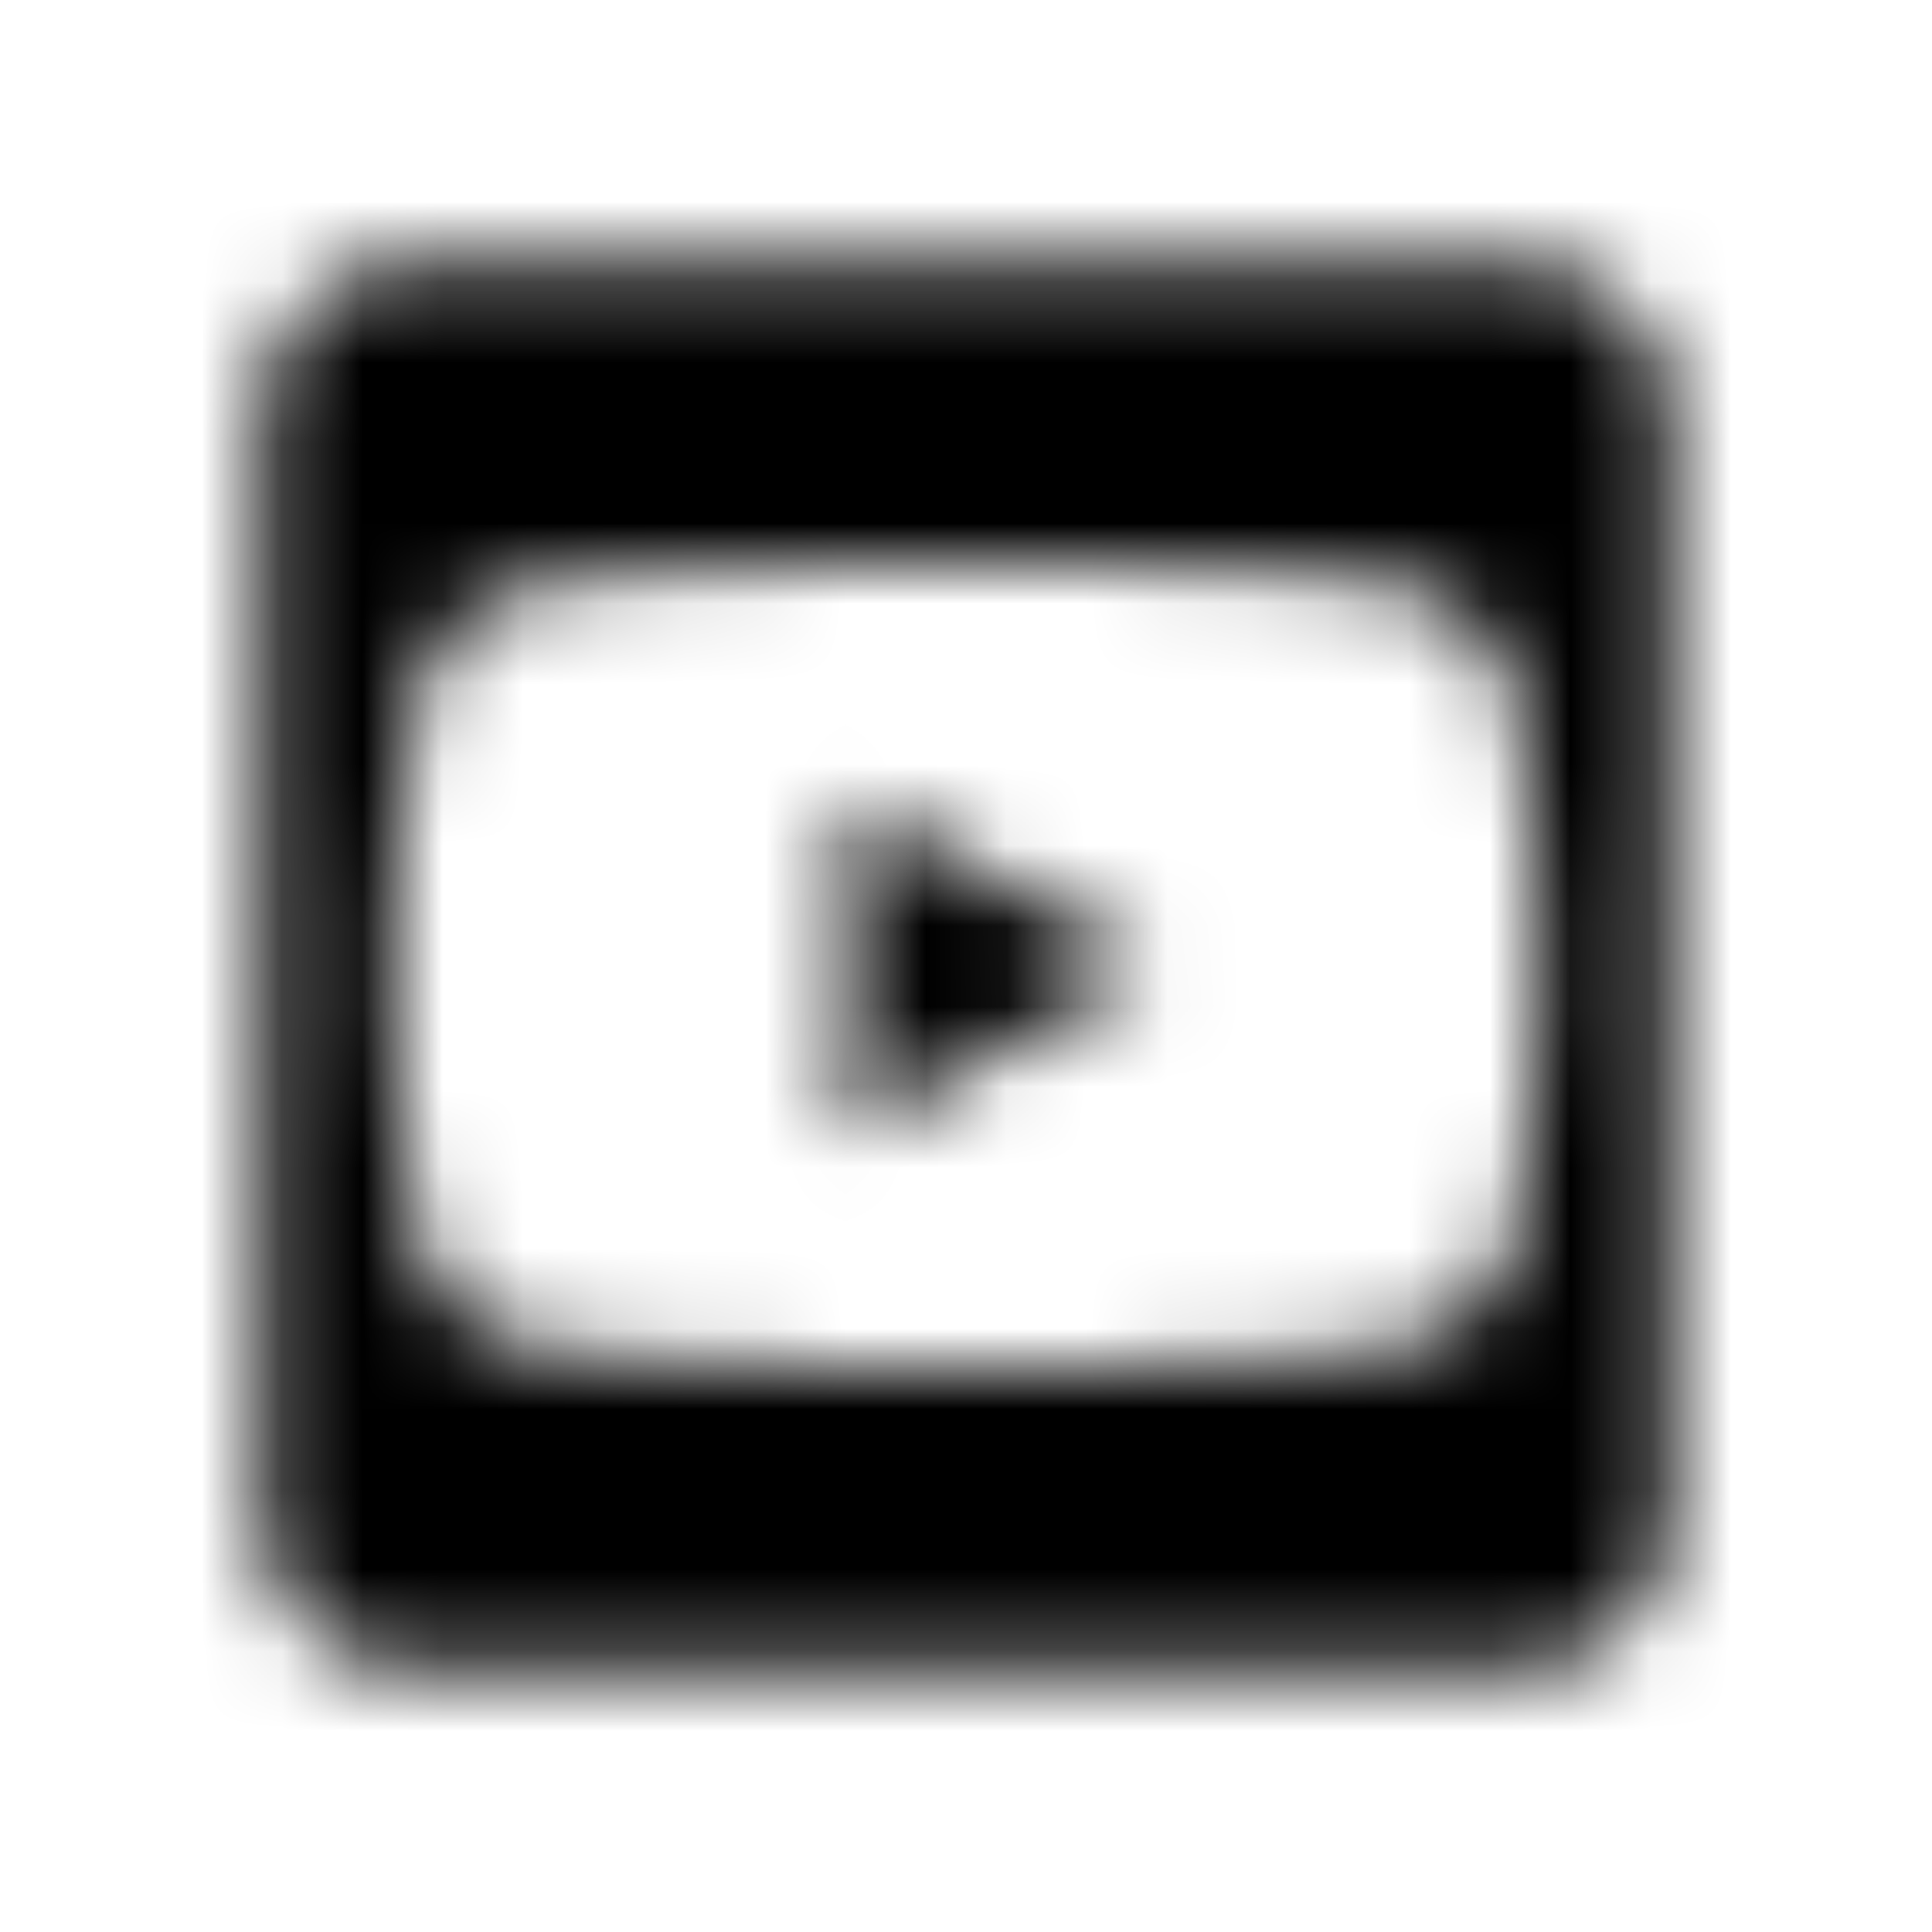 <?xml version="1.0" encoding="UTF-8"?>
<svg width="24px" height="24px" viewBox="0 0 24 24" version="1.1" xmlns="http://www.w3.org/2000/svg" xmlns:xlink="http://www.w3.org/1999/xlink">
    <!-- Generator: Sketch 52.5 (67469) - http://www.bohemiancoding.com/sketch -->
    <title>youtube-square</title>
    <desc>Created with Sketch.</desc>
    <defs>
        <path d="M10.547,9.895 L14.266,12.008 L10.547,14.121 L10.547,9.895 Z M20.75,5.125 L20.75,18.875 C20.75,19.91 19.91,20.75 18.875,20.75 L5.125,20.75 C4.09,20.75 3.25,19.91 3.25,18.875 L3.25,5.125 C3.25,4.09 4.09,3.25 5.125,3.25 L18.875,3.25 C19.91,3.25 20.75,4.09 20.75,5.125 Z M19.109,12.012 C19.109,12.012 19.109,9.684 18.812,8.566 C18.648,7.949 18.168,7.465 17.555,7.301 C16.449,7 12,7 12,7 C12,7 7.551,7 6.445,7.301 C5.832,7.465 5.352,7.949 5.187,8.566 C4.891,9.68 4.891,12.012 4.891,12.012 C4.891,12.012 4.891,14.34 5.187,15.457 C5.352,16.074 5.832,16.539 6.445,16.703 C7.551,17 12,17 12,17 C12,17 16.449,17 17.555,16.699 C18.168,16.535 18.648,16.07 18.812,15.453 C19.109,14.34 19.109,12.012 19.109,12.012 Z" id="path-1"></path>
    </defs>
    <g id="youtube-square" stroke="none" stroke-width="1" fill="none" fill-rule="evenodd">
        <mask id="mask-2" fill="white">
            <use xlink:href="#path-1"></use>
        </mask>
        <g fill-rule="nonzero"></g>
        <g id="🎨-color" mask="url(#mask-2)" fill="#000000">
            <rect id="🎨-Color" x="0" y="0" width="24" height="24"></rect>
        </g>
    </g>
</svg>